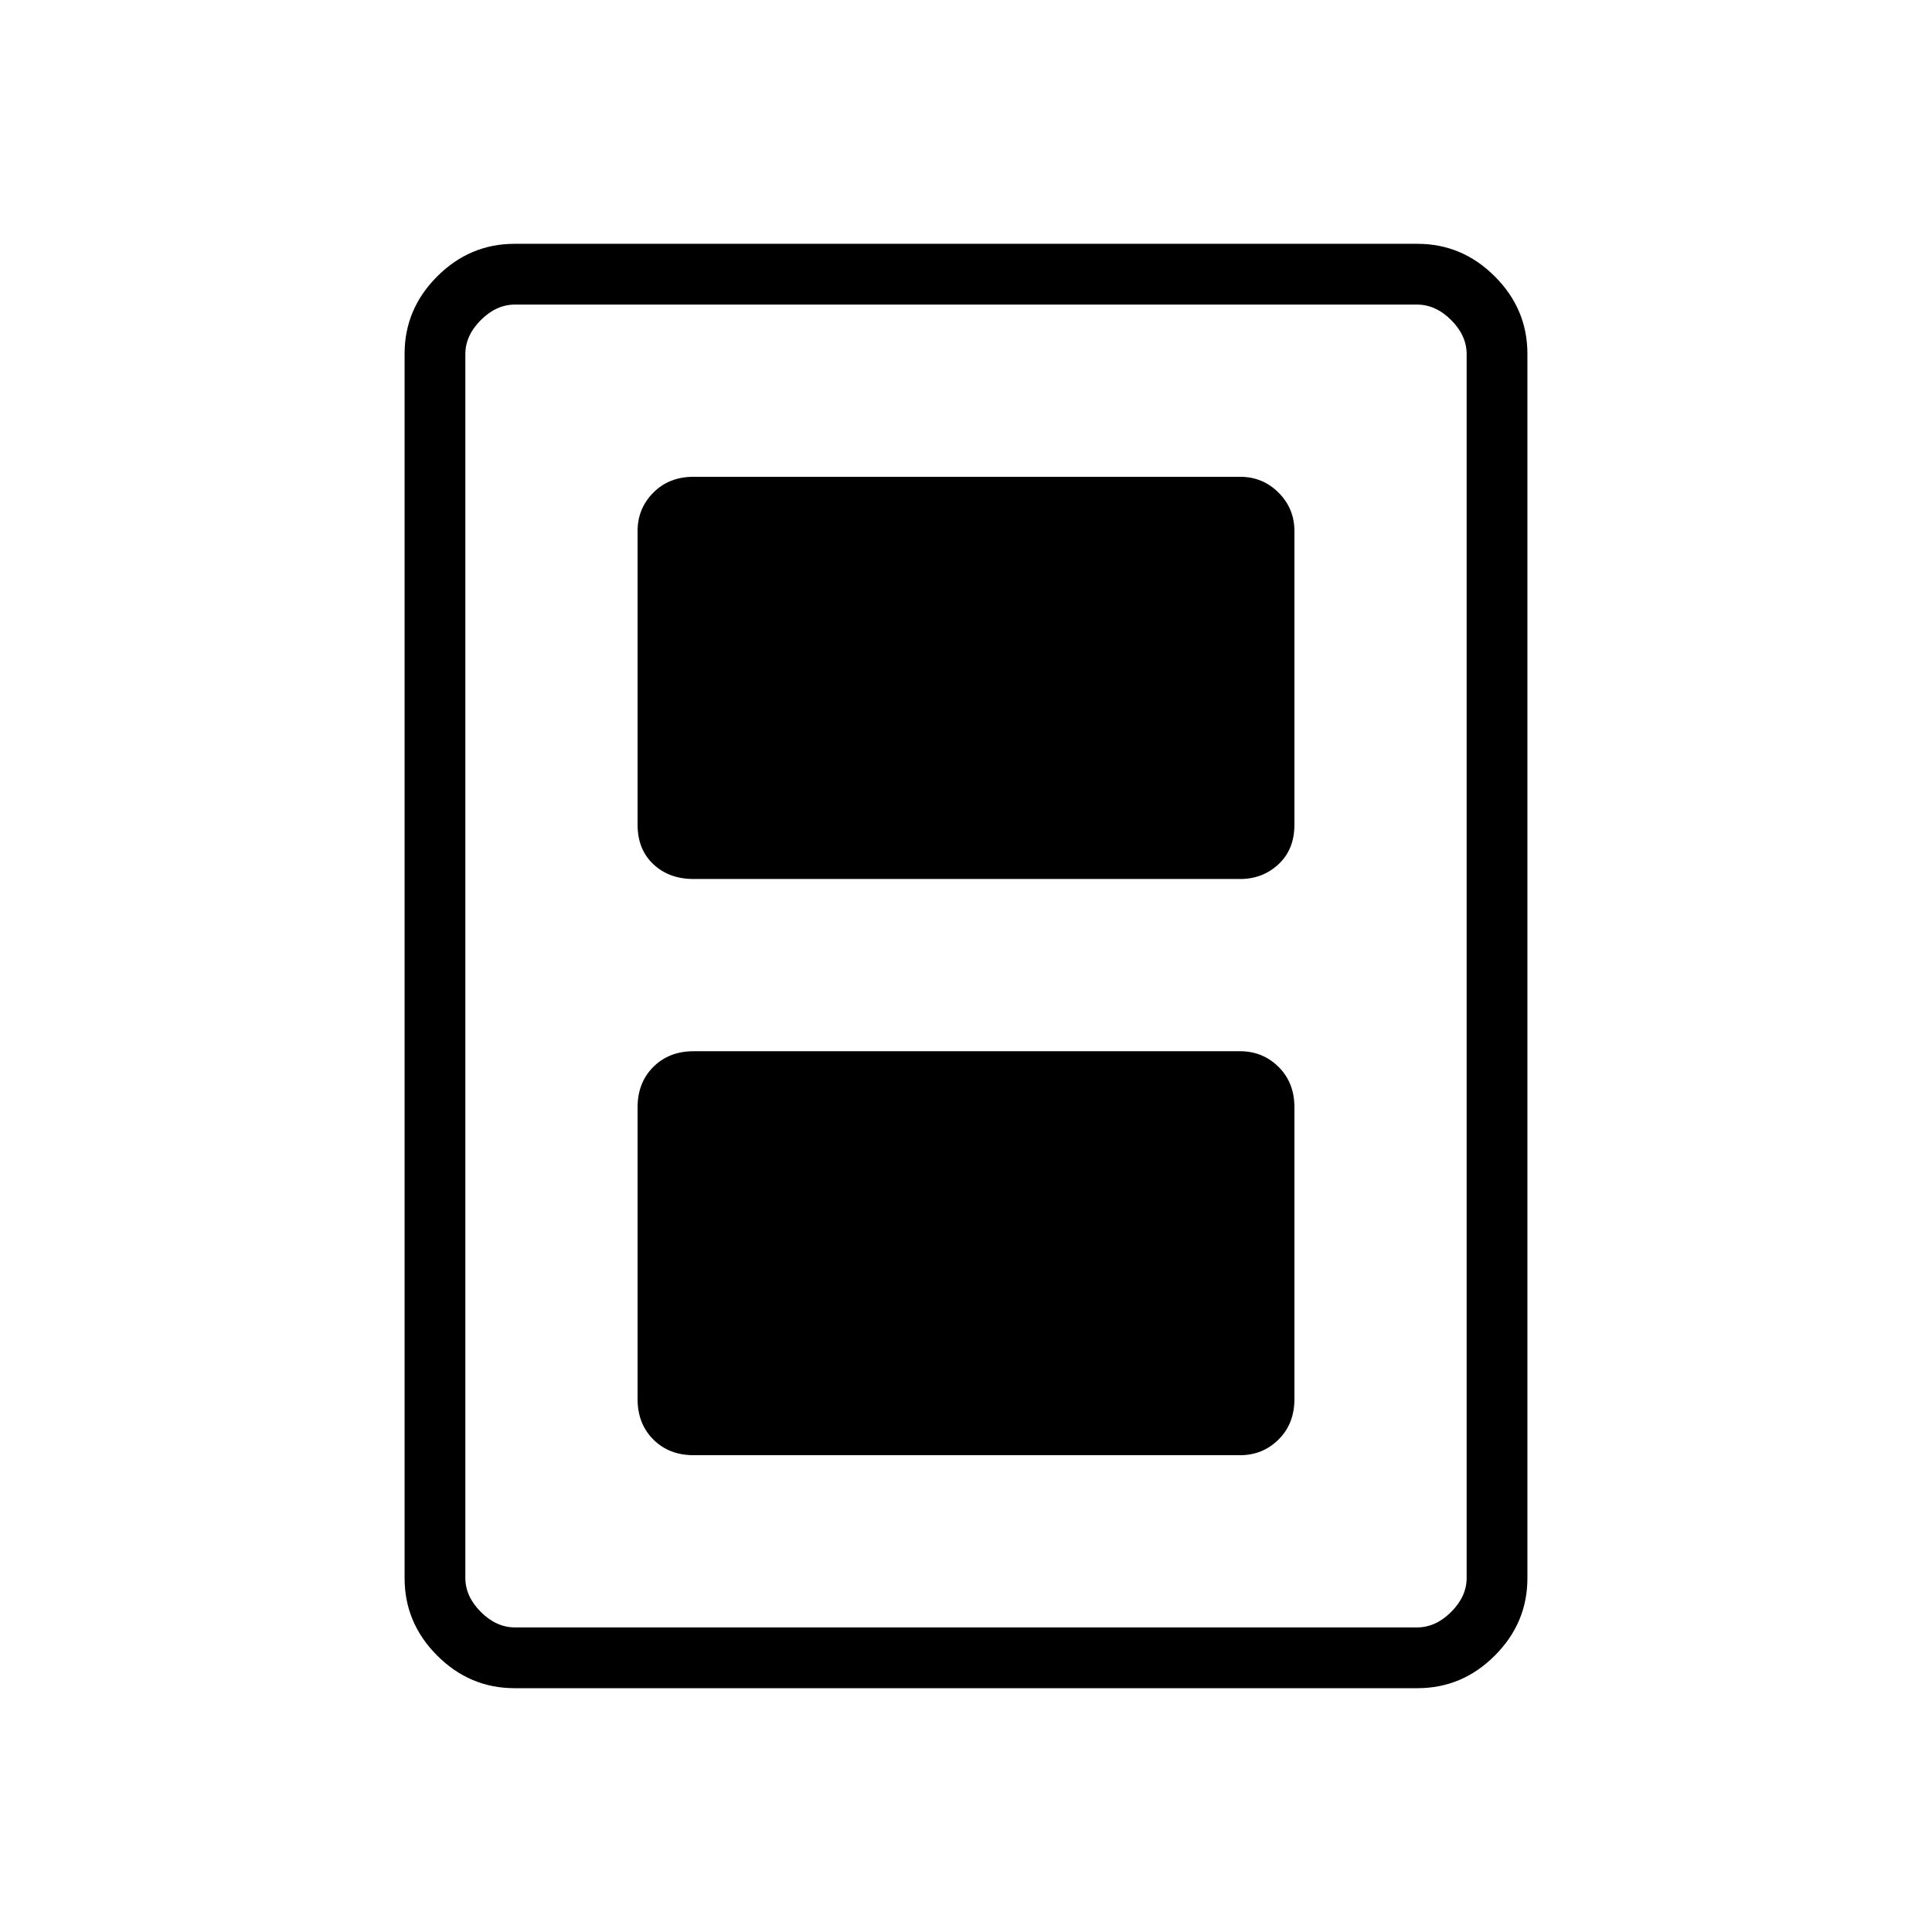 <svg xmlns="http://www.w3.org/2000/svg" height="48" viewBox="0 -960 960 960" width="48"><path d="M344.65-236.92h271.58q11.21 0 19.09-7.81 7.87-7.81 7.87-20.04v-145.04q0-12.23-7.87-20.04-7.88-7.8-19.09-7.8H344.65q-12.23 0-20.03 7.8-7.81 7.81-7.81 20.04v145.04q0 12.23 7.81 20.04 7.8 7.81 20.03 7.81Zm0-286.31h271.58q11.21 0 19.09-7.37 7.87-7.36 7.87-19.59v-145.93q0-11.21-7.87-19.08-7.88-7.88-19.09-7.88H344.65q-12.23 0-20.03 7.88-7.81 7.87-7.81 19.08v145.93q0 12.23 7.81 19.59 7.8 7.37 20.03 7.37Zm414.31 347.44q0 22.24-16.2 38.44-16.19 16.2-38.45 16.2H255.69q-22.26 0-38.45-16.2-16.2-16.2-16.2-38.44v-608.42q0-22.24 16.2-38.44 16.19-16.2 38.45-16.2h448.62q22.26 0 38.45 16.2 16.2 16.2 16.2 38.44v608.42Zm-30.19-.17v-608.08q0-9.23-7.69-16.92-7.7-7.69-16.93-7.69h-448.3q-9.23 0-16.93 7.69-7.69 7.69-7.69 16.92v608.08q0 9.23 7.69 16.92 7.7 7.69 16.93 7.69h448.3q9.23 0 16.93-7.69 7.69-7.69 7.69-16.92Zm0-632.69H231.23h497.54Z"/></svg>